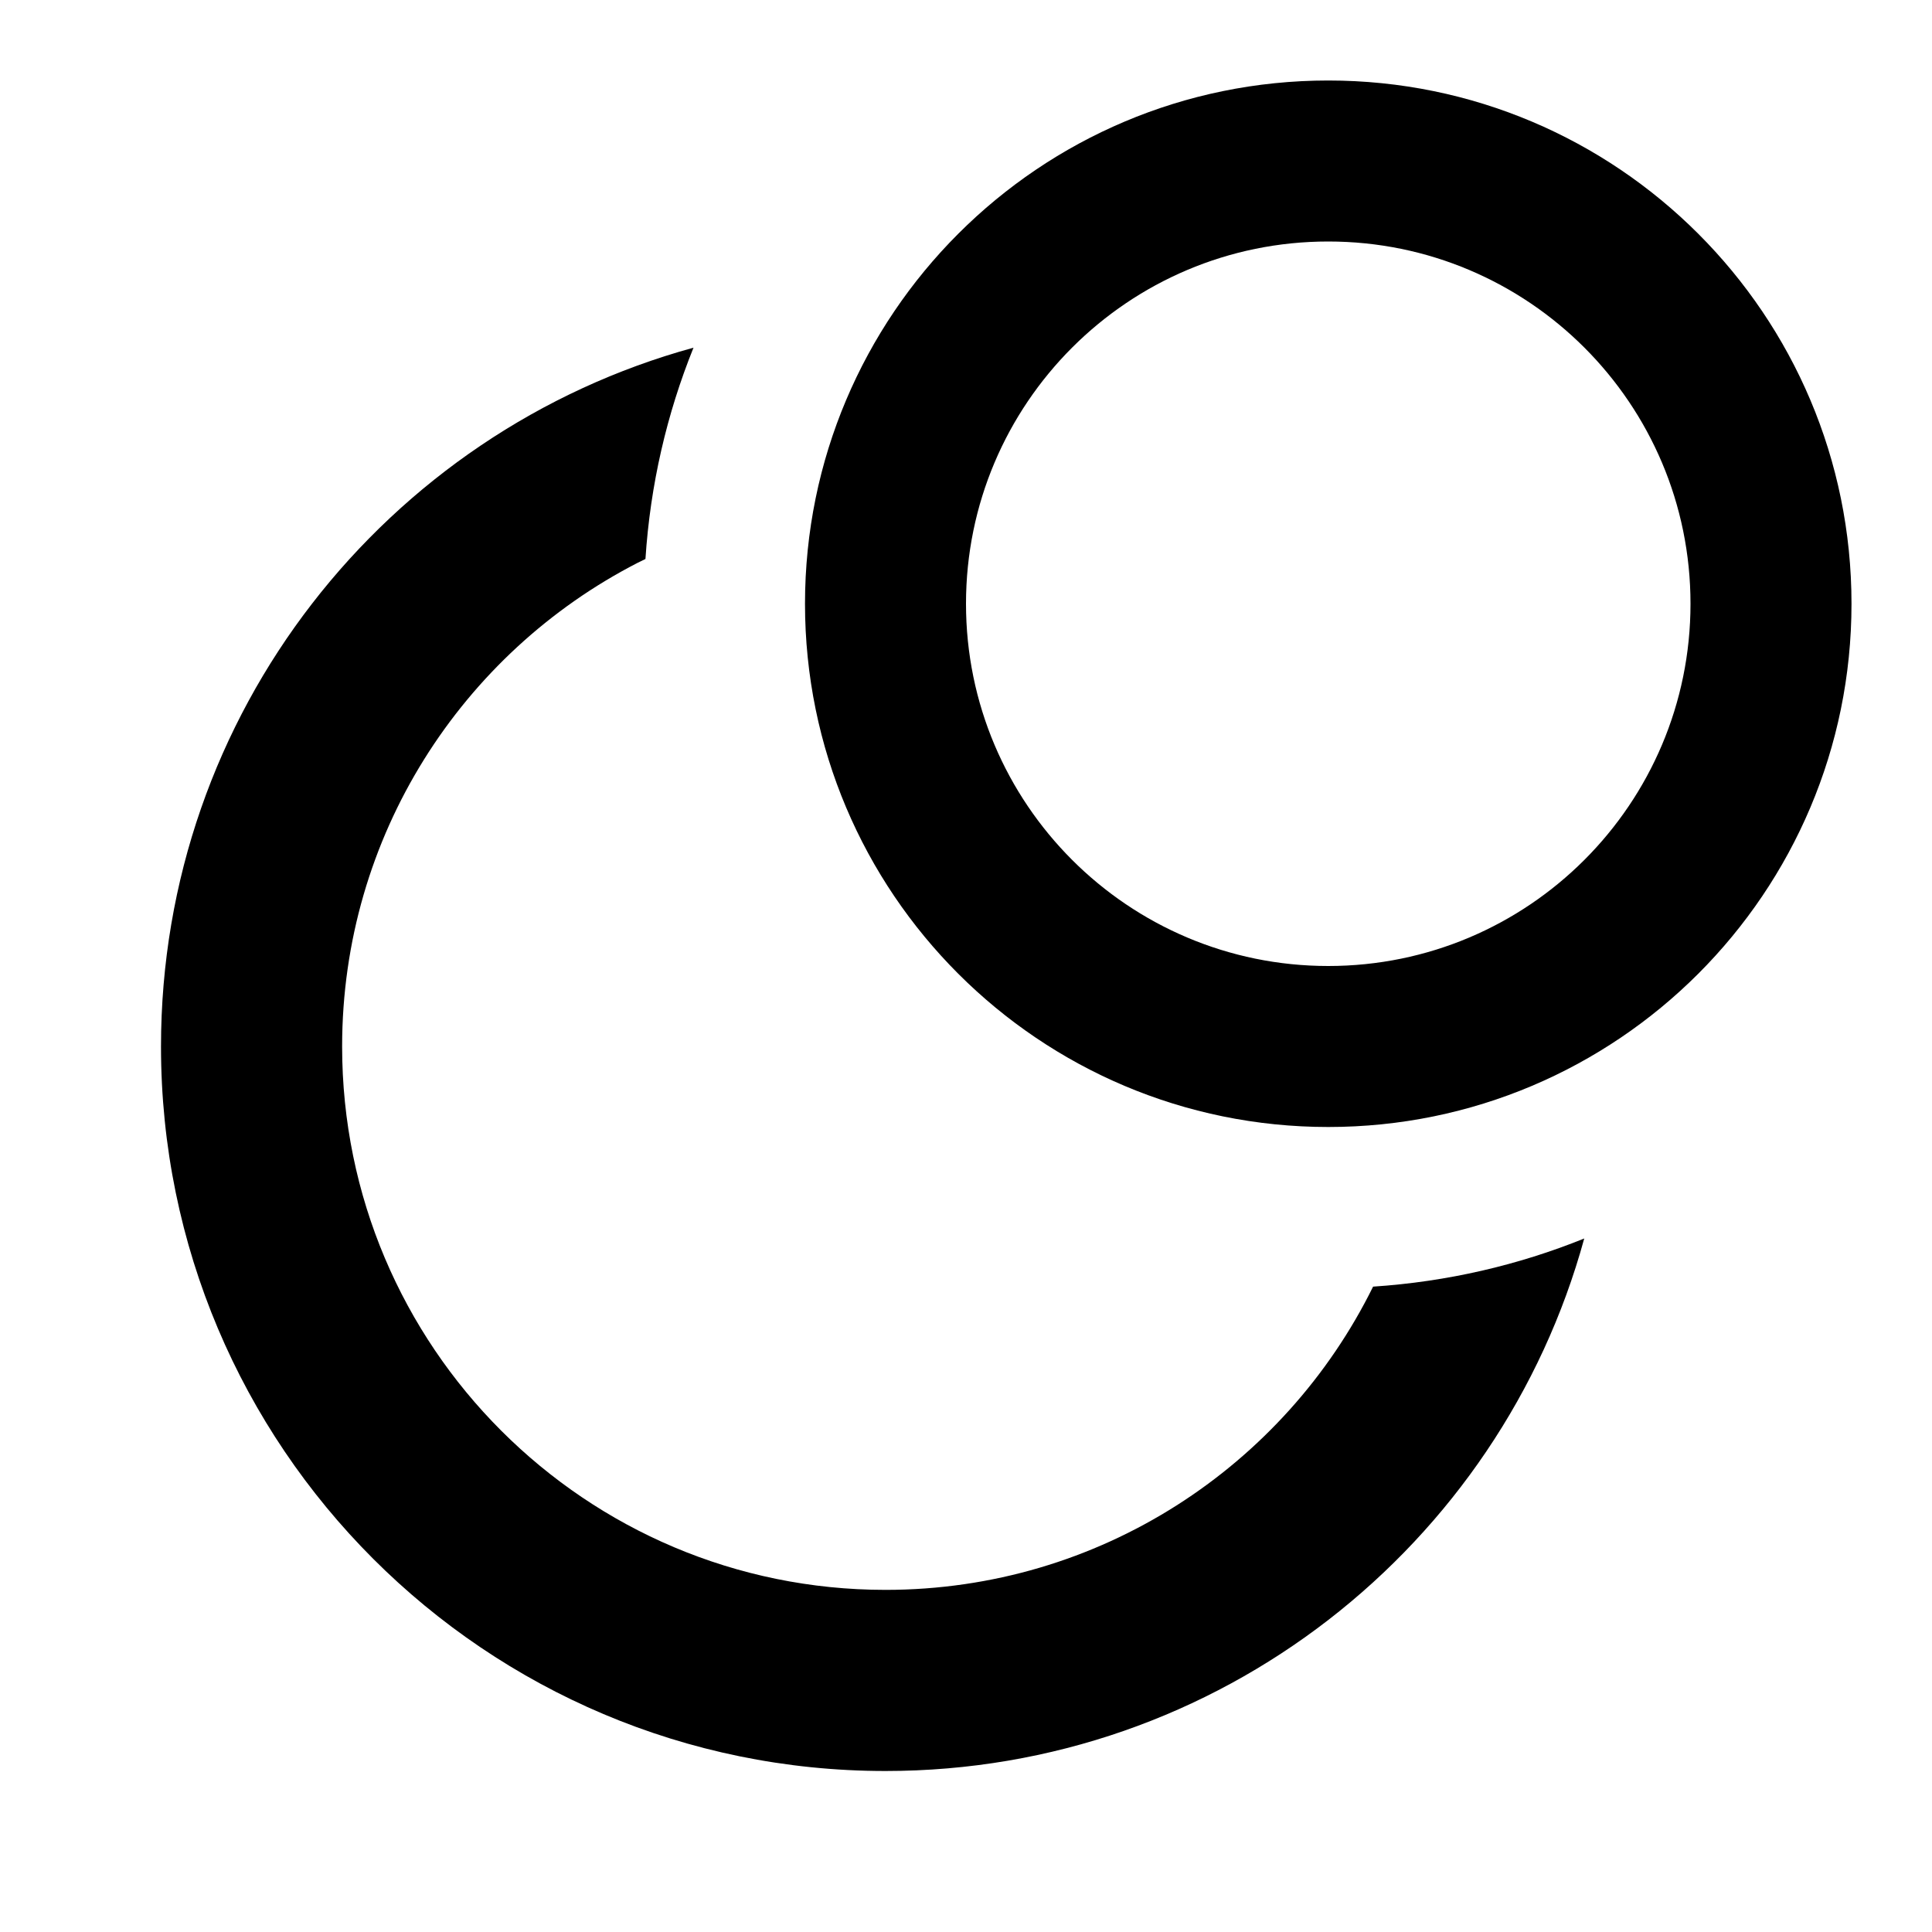 <?xml version="1.0" encoding="UTF-8"?>
<svg width="24px" height="24px" viewBox="0 0 24 24" version="1.1" xmlns="http://www.w3.org/2000/svg" xmlns:xlink="http://www.w3.org/1999/xlink">
    <title>icon/material/circles-outline</title>
    <g id="icon/material/circles-outline" stroke="none" stroke-width="1" fill="none" fill-rule="evenodd">
        <rect id="ViewBox" fill-rule="nonzero" x="0" y="0" width="24" height="24"></rect>
        <path d="M8.615,4.319 C8.284,5.139 8.078,6.021 8.018,6.944 L7.918,6.993 C5.74,8.113 4.25,10.383 4.25,13 C4.25,16.728 7.272,19.75 11,19.75 C13.657,19.75 15.956,18.215 17.057,15.983 C17.979,15.922 18.861,15.716 19.68,15.385 C18.635,19.198 15.145,22 11,22 C6.029,22 2,17.971 2,13 C2,8.855 4.802,5.365 8.615,4.319 Z M16.5,1 C20.09,1 23,3.91 23,7.5 C23,11.09 20.09,14 16.5,14 C12.91,14 10,11.09 10,7.5 C10,3.91 12.91,1 16.5,1 Z M16.5,3 C14.015,3 12,5.015 12,7.5 C12,9.985 14.015,12 16.5,12 C18.985,12 21,9.985 21,7.5 C21,5.015 18.985,3 16.5,3 Z" id="xabber:circles-outline" fill="#000000" fill-rule="nonzero"></path>
    </g>
</svg>